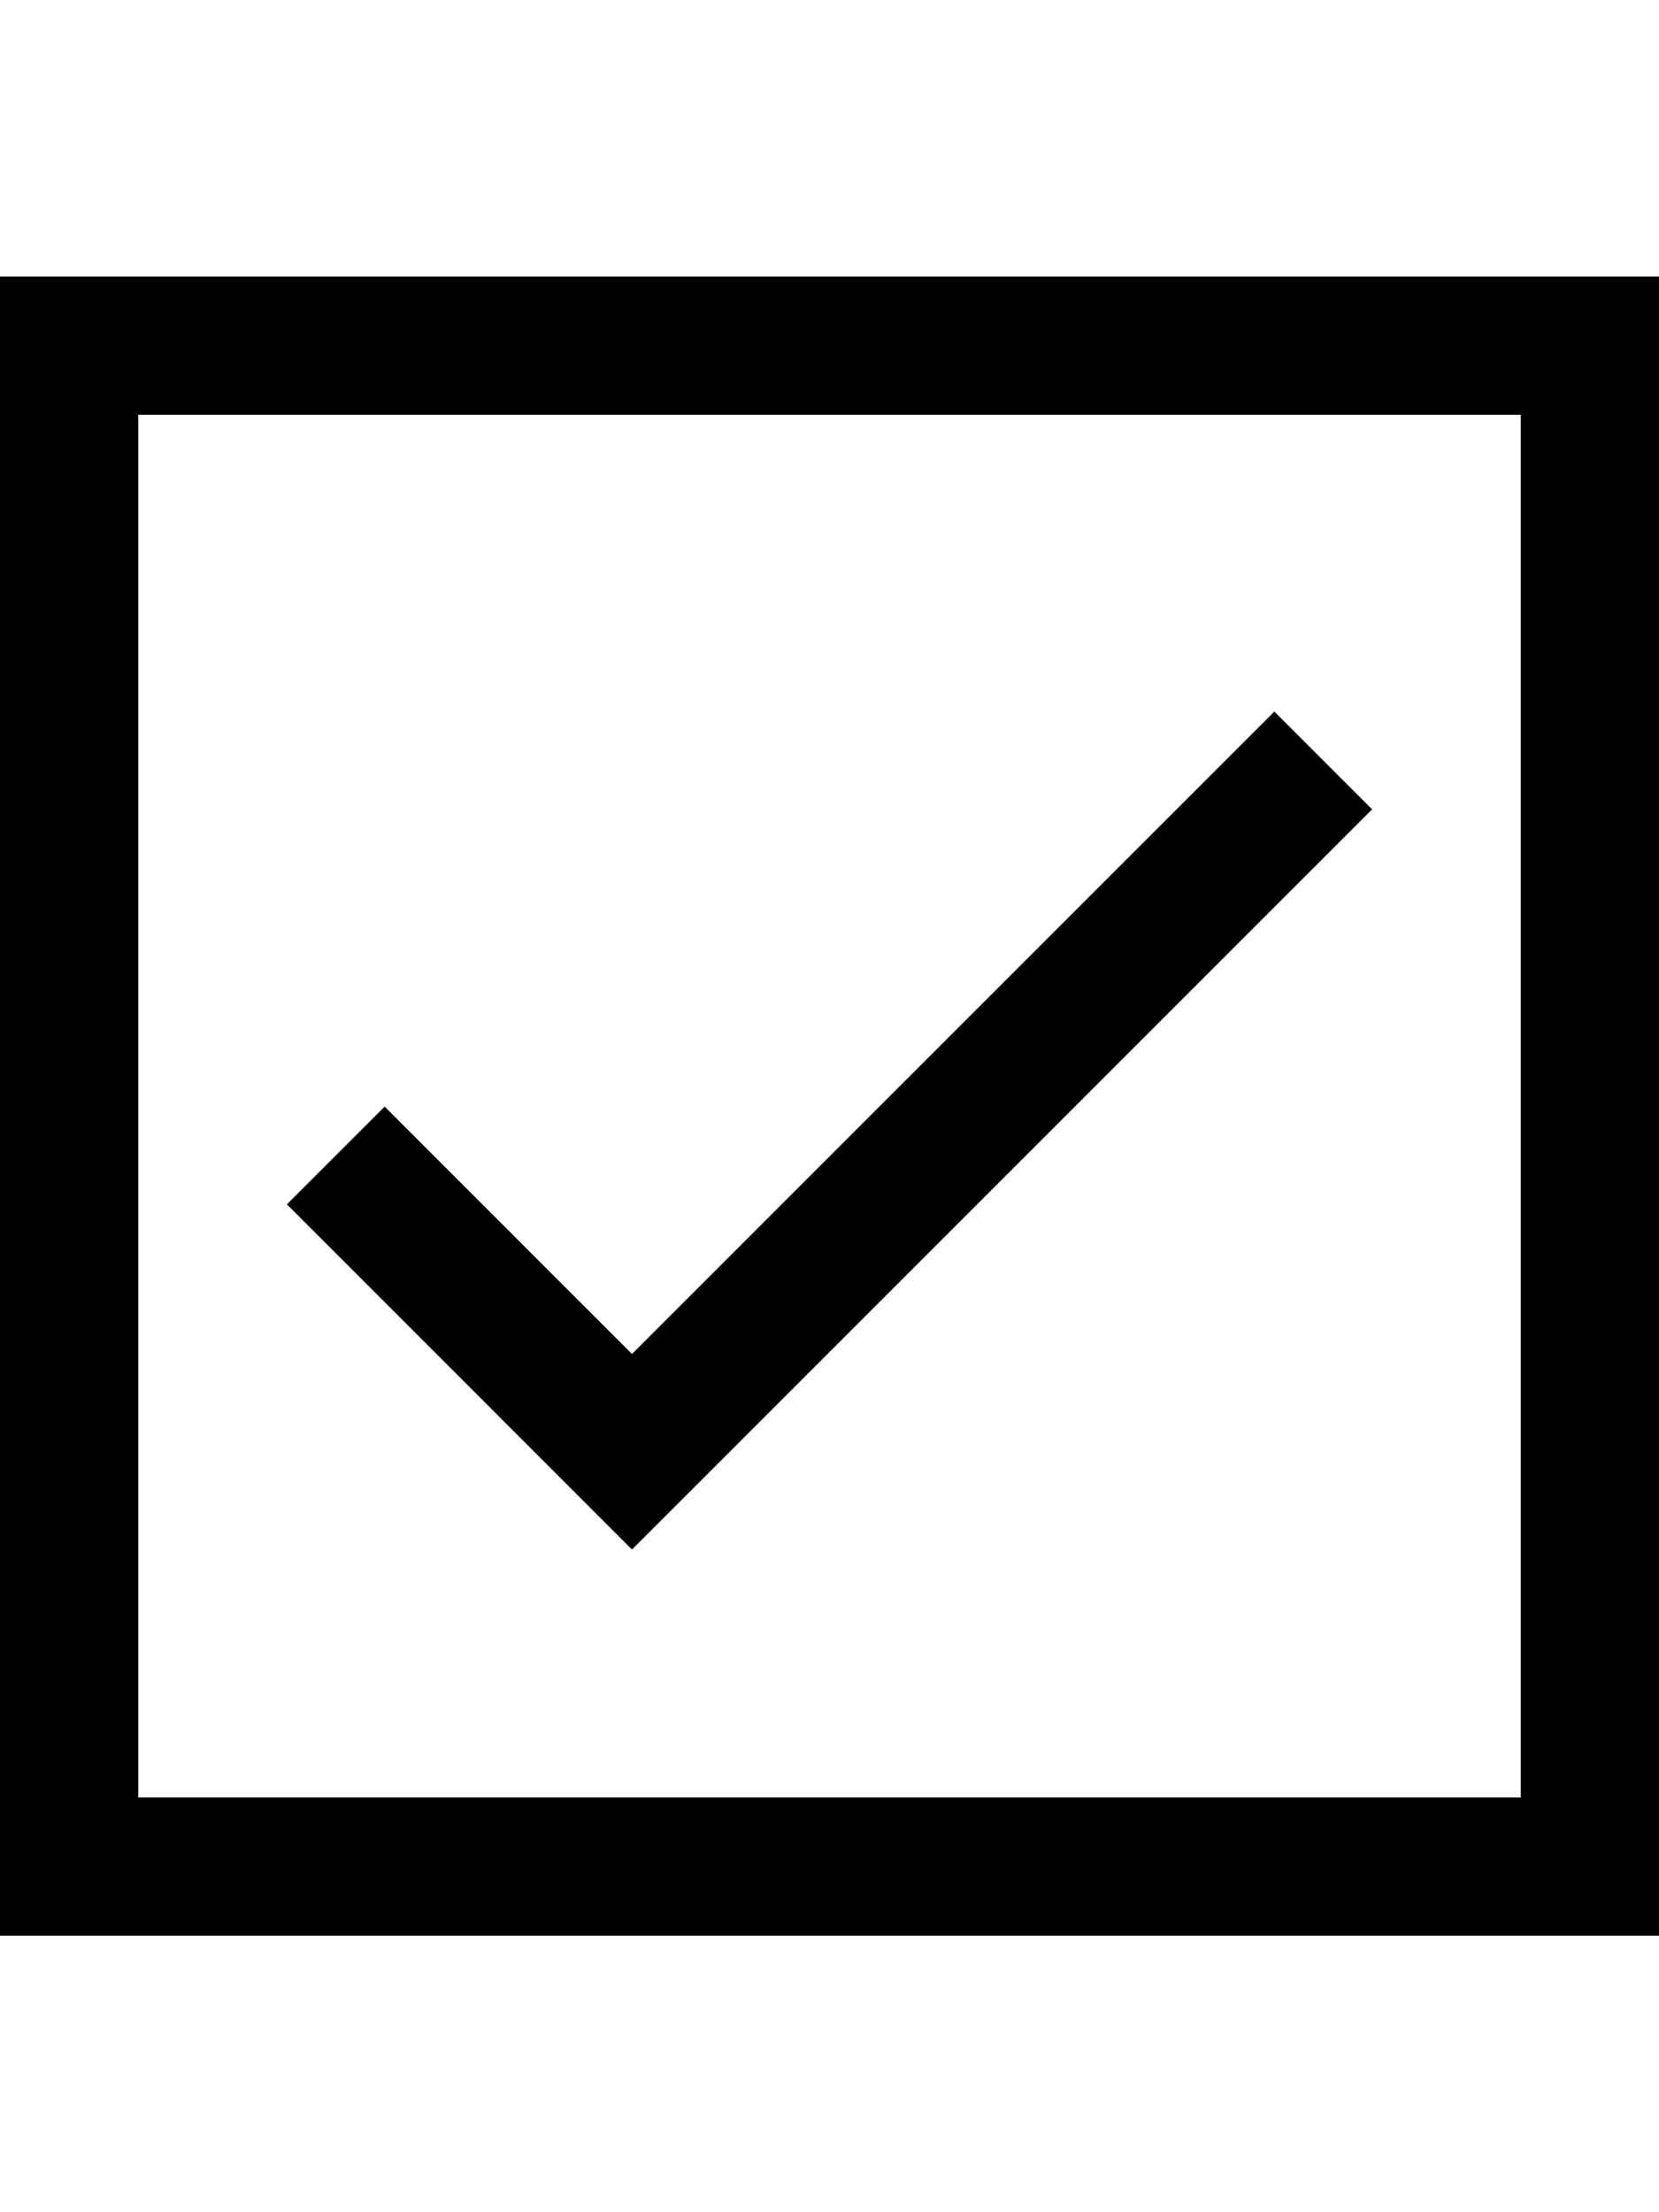 <svg xmlns="http://www.w3.org/2000/svg" viewBox="0 0 750 1000"><path d="M750 875H0V125h750v750zM62.5 812.5h625v-625h-625v625zm557.8-446.655l-44.189-44.189-290.405 290.405-111.817-111.847-44.189 44.189 156.006 156.036L620.3 365.845z"/></svg>